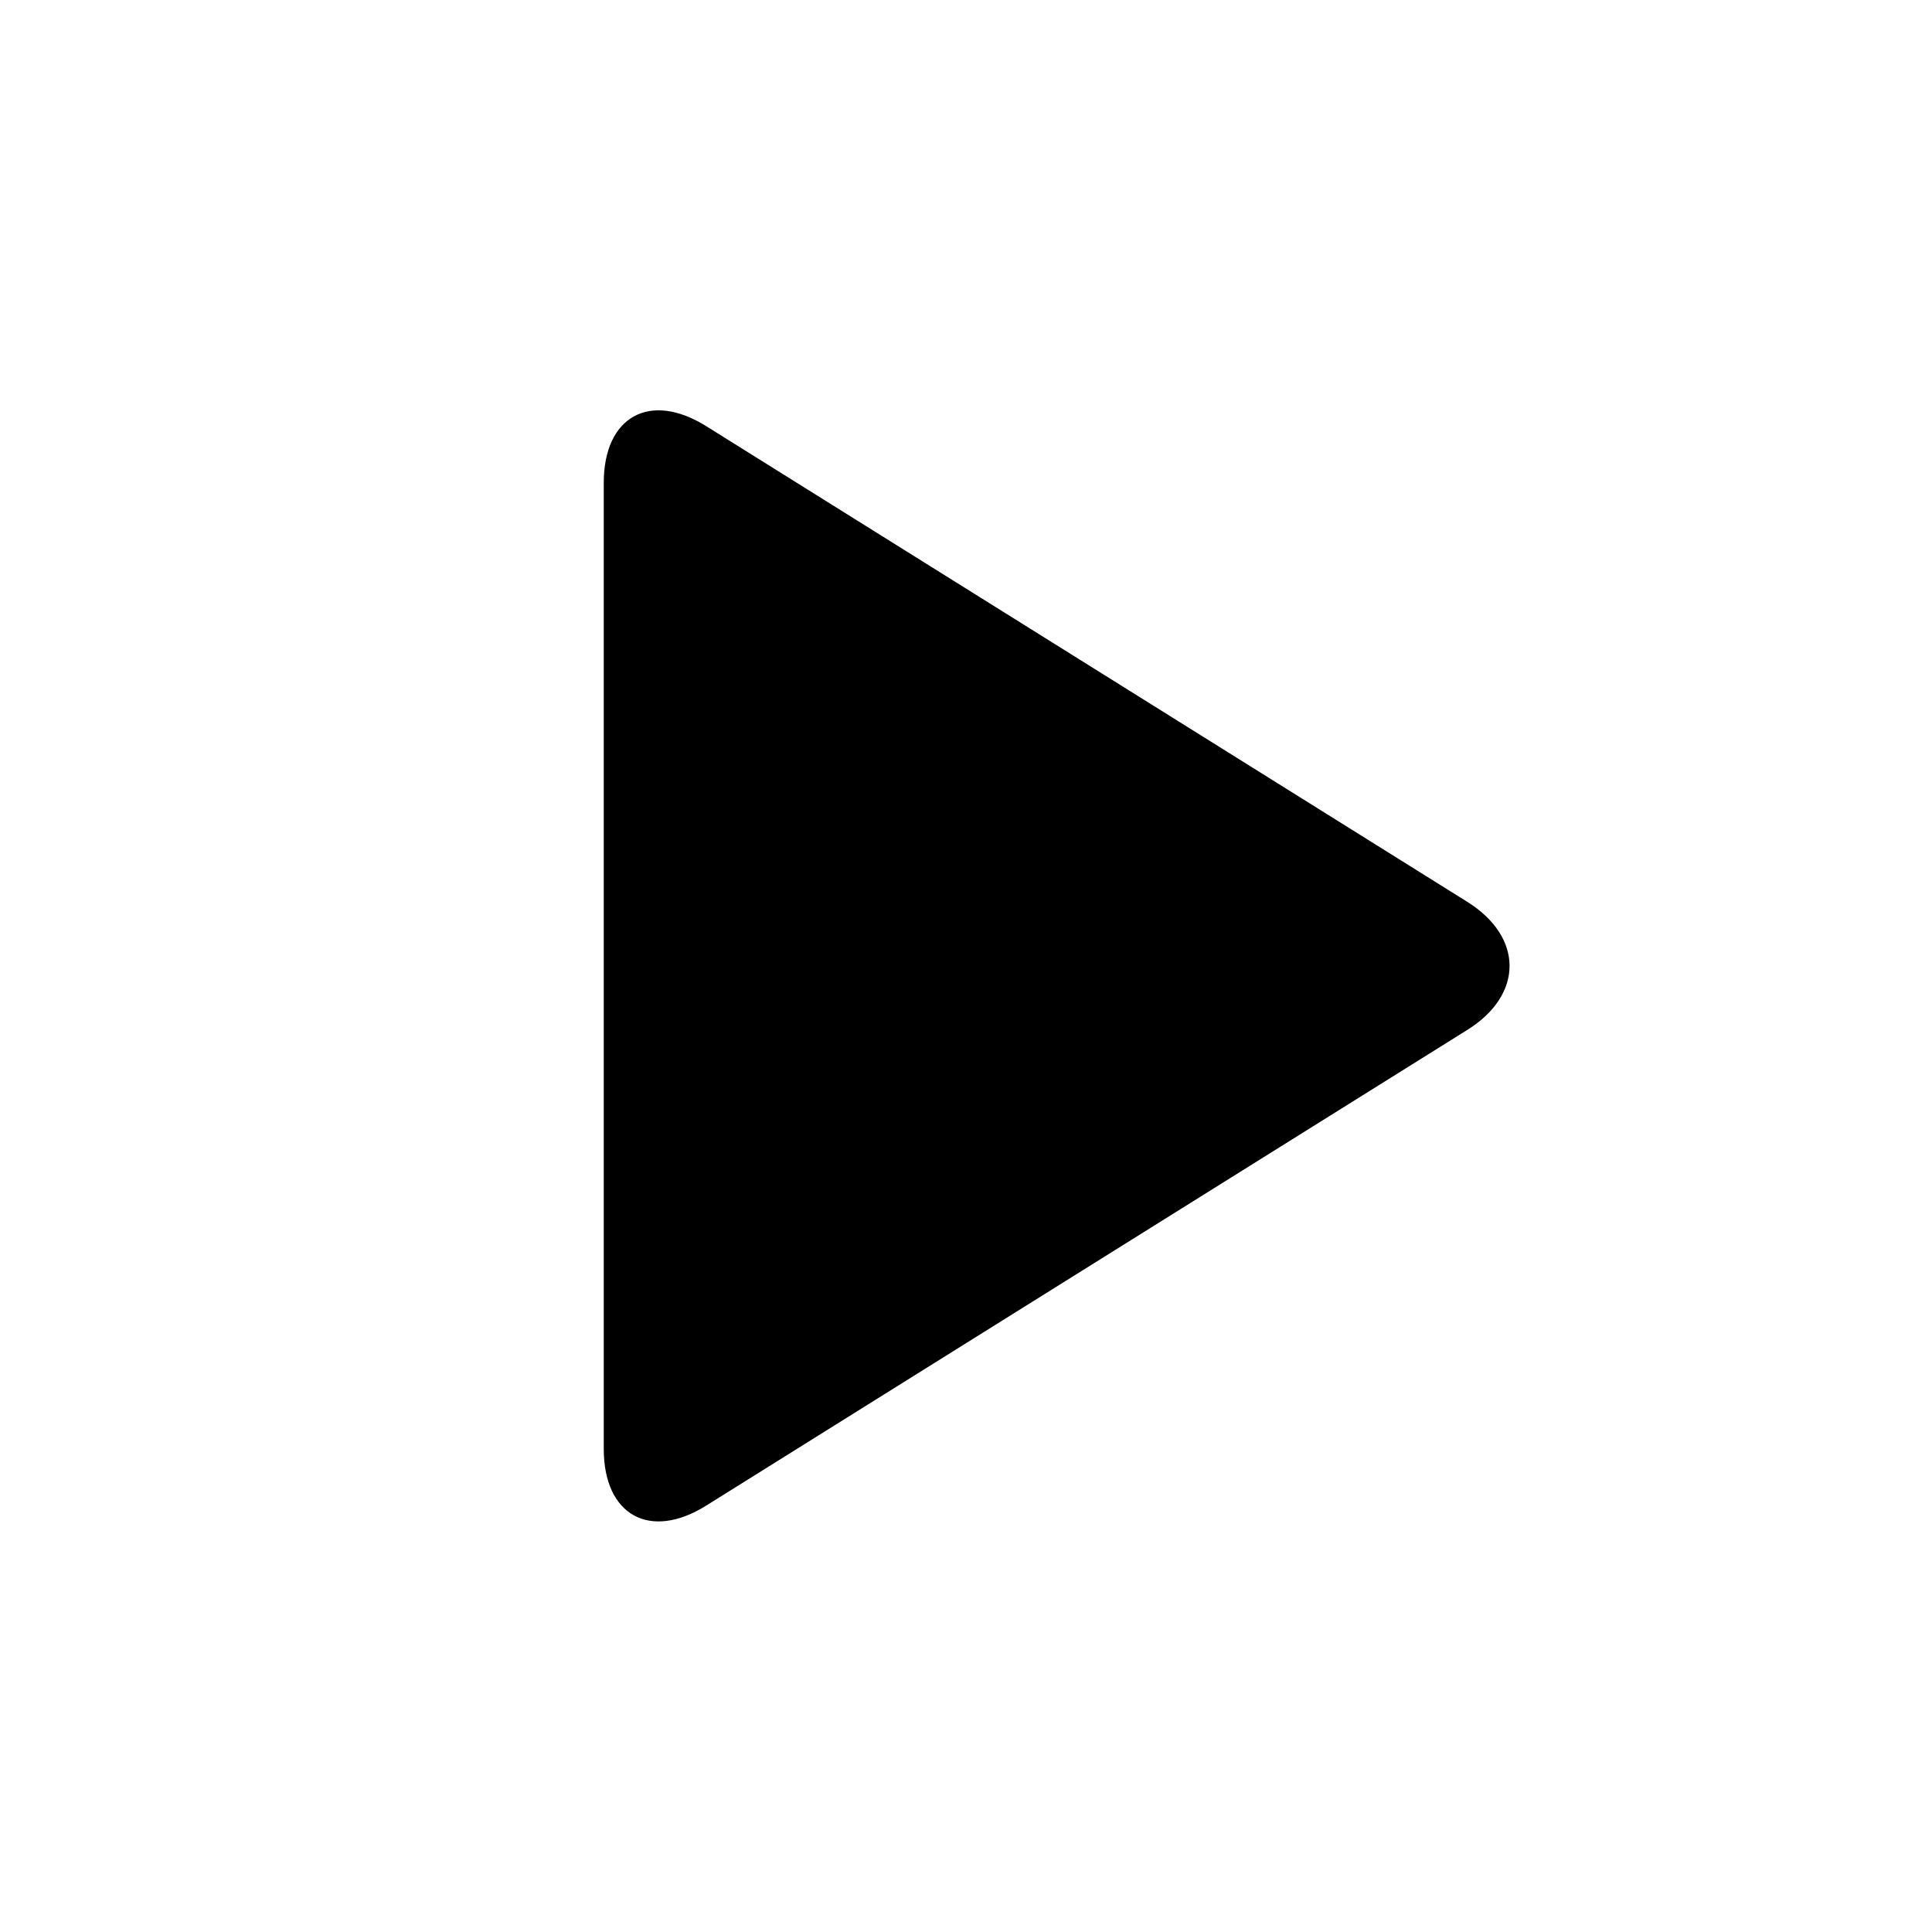 <?xml version="1.0" encoding="utf-8"?>
<!-- Generator: Adobe Illustrator 15.0.0, SVG Export Plug-In  -->
<!DOCTYPE svg PUBLIC "-//W3C//DTD SVG 1.1//EN" "http://www.w3.org/Graphics/SVG/1.1/DTD/svg11.dtd">
<svg version="1.1"
	 xmlns="http://www.w3.org/2000/svg" xmlns:xlink="http://www.w3.org/1999/xlink" xmlns:a="http://ns.adobe.com/AdobeSVGViewerExtensions/3.0/"
	 x="0px" y="0px" width="16px" height="16px" viewBox="0 0.001 16 16" enable-background="new 0 0.001 16 16" xml:space="preserve">
<defs>
</defs>
<g>
	<path d="M12.152,7.47c0.466,0.292,0.466,0.769,0,1.06l-6.304,3.94C5.382,12.761,5,12.55,5,12V4c0-0.55,0.382-0.761,0.848-0.47
		L12.152,7.47z"/>
</g>
<rect display="none" opacity="0.2" fill="#E94E47" width="16" height="16"/>
</svg>
